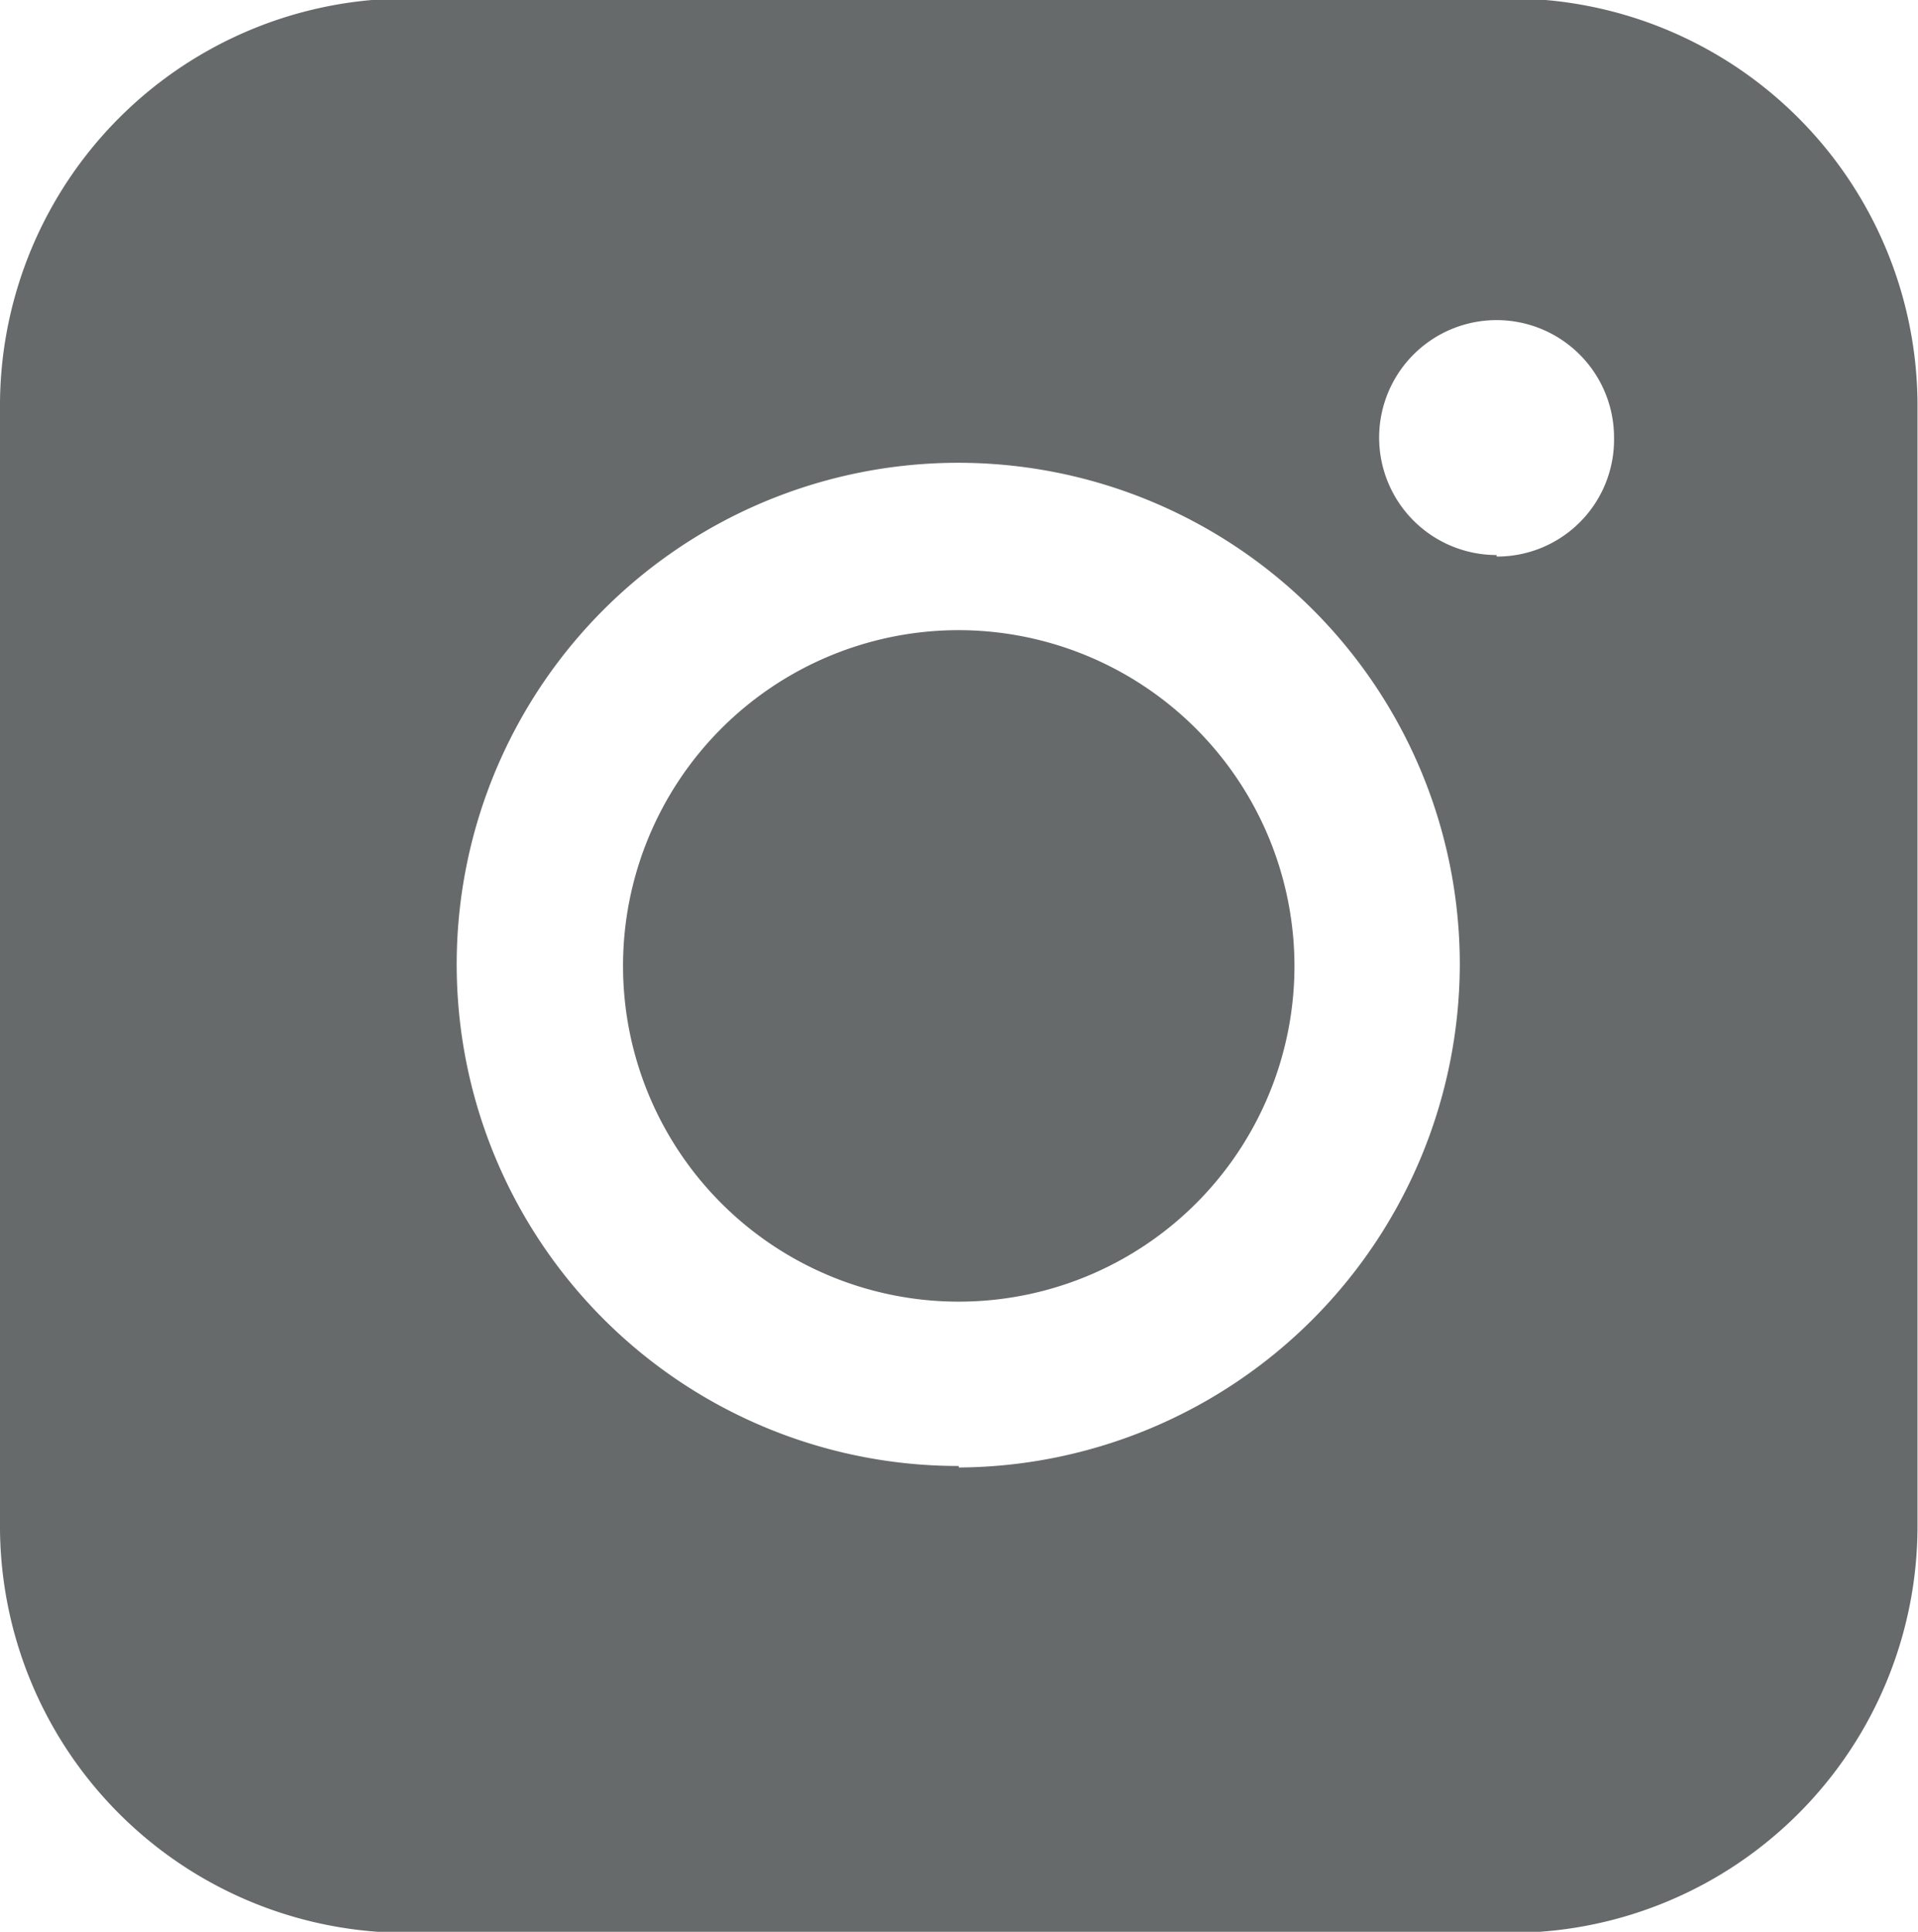 <svg id="Capa_1" data-name="Capa 1" xmlns="http://www.w3.org/2000/svg" viewBox="0 0 38.05 38.32"><defs><style>.cls-1{fill:#666a6b;}</style></defs><title>icono instagram</title><path class="cls-1" d="M495.65,286.53a6.66,6.66,0,1,0,6.66,6.66A6.67,6.67,0,0,0,495.65,286.53Z" transform="translate(-476.63 -274.03)"/><path class="cls-1" d="M506.51,274H484.79a8.08,8.08,0,0,0-8.16,8v22.37a8.07,8.07,0,0,0,8.16,8h21.72a8.07,8.07,0,0,0,8.16-8V282A8.08,8.08,0,0,0,506.51,274Zm-10.86,29.11a9.95,9.95,0,1,1,9.94-9.95A10,10,0,0,1,495.65,303.14Zm10.67-18.07a2.33,2.33,0,1,1,2.33-2.32A2.32,2.32,0,0,1,506.32,285.07Z" transform="translate(-476.63 -274.03)"/></svg>